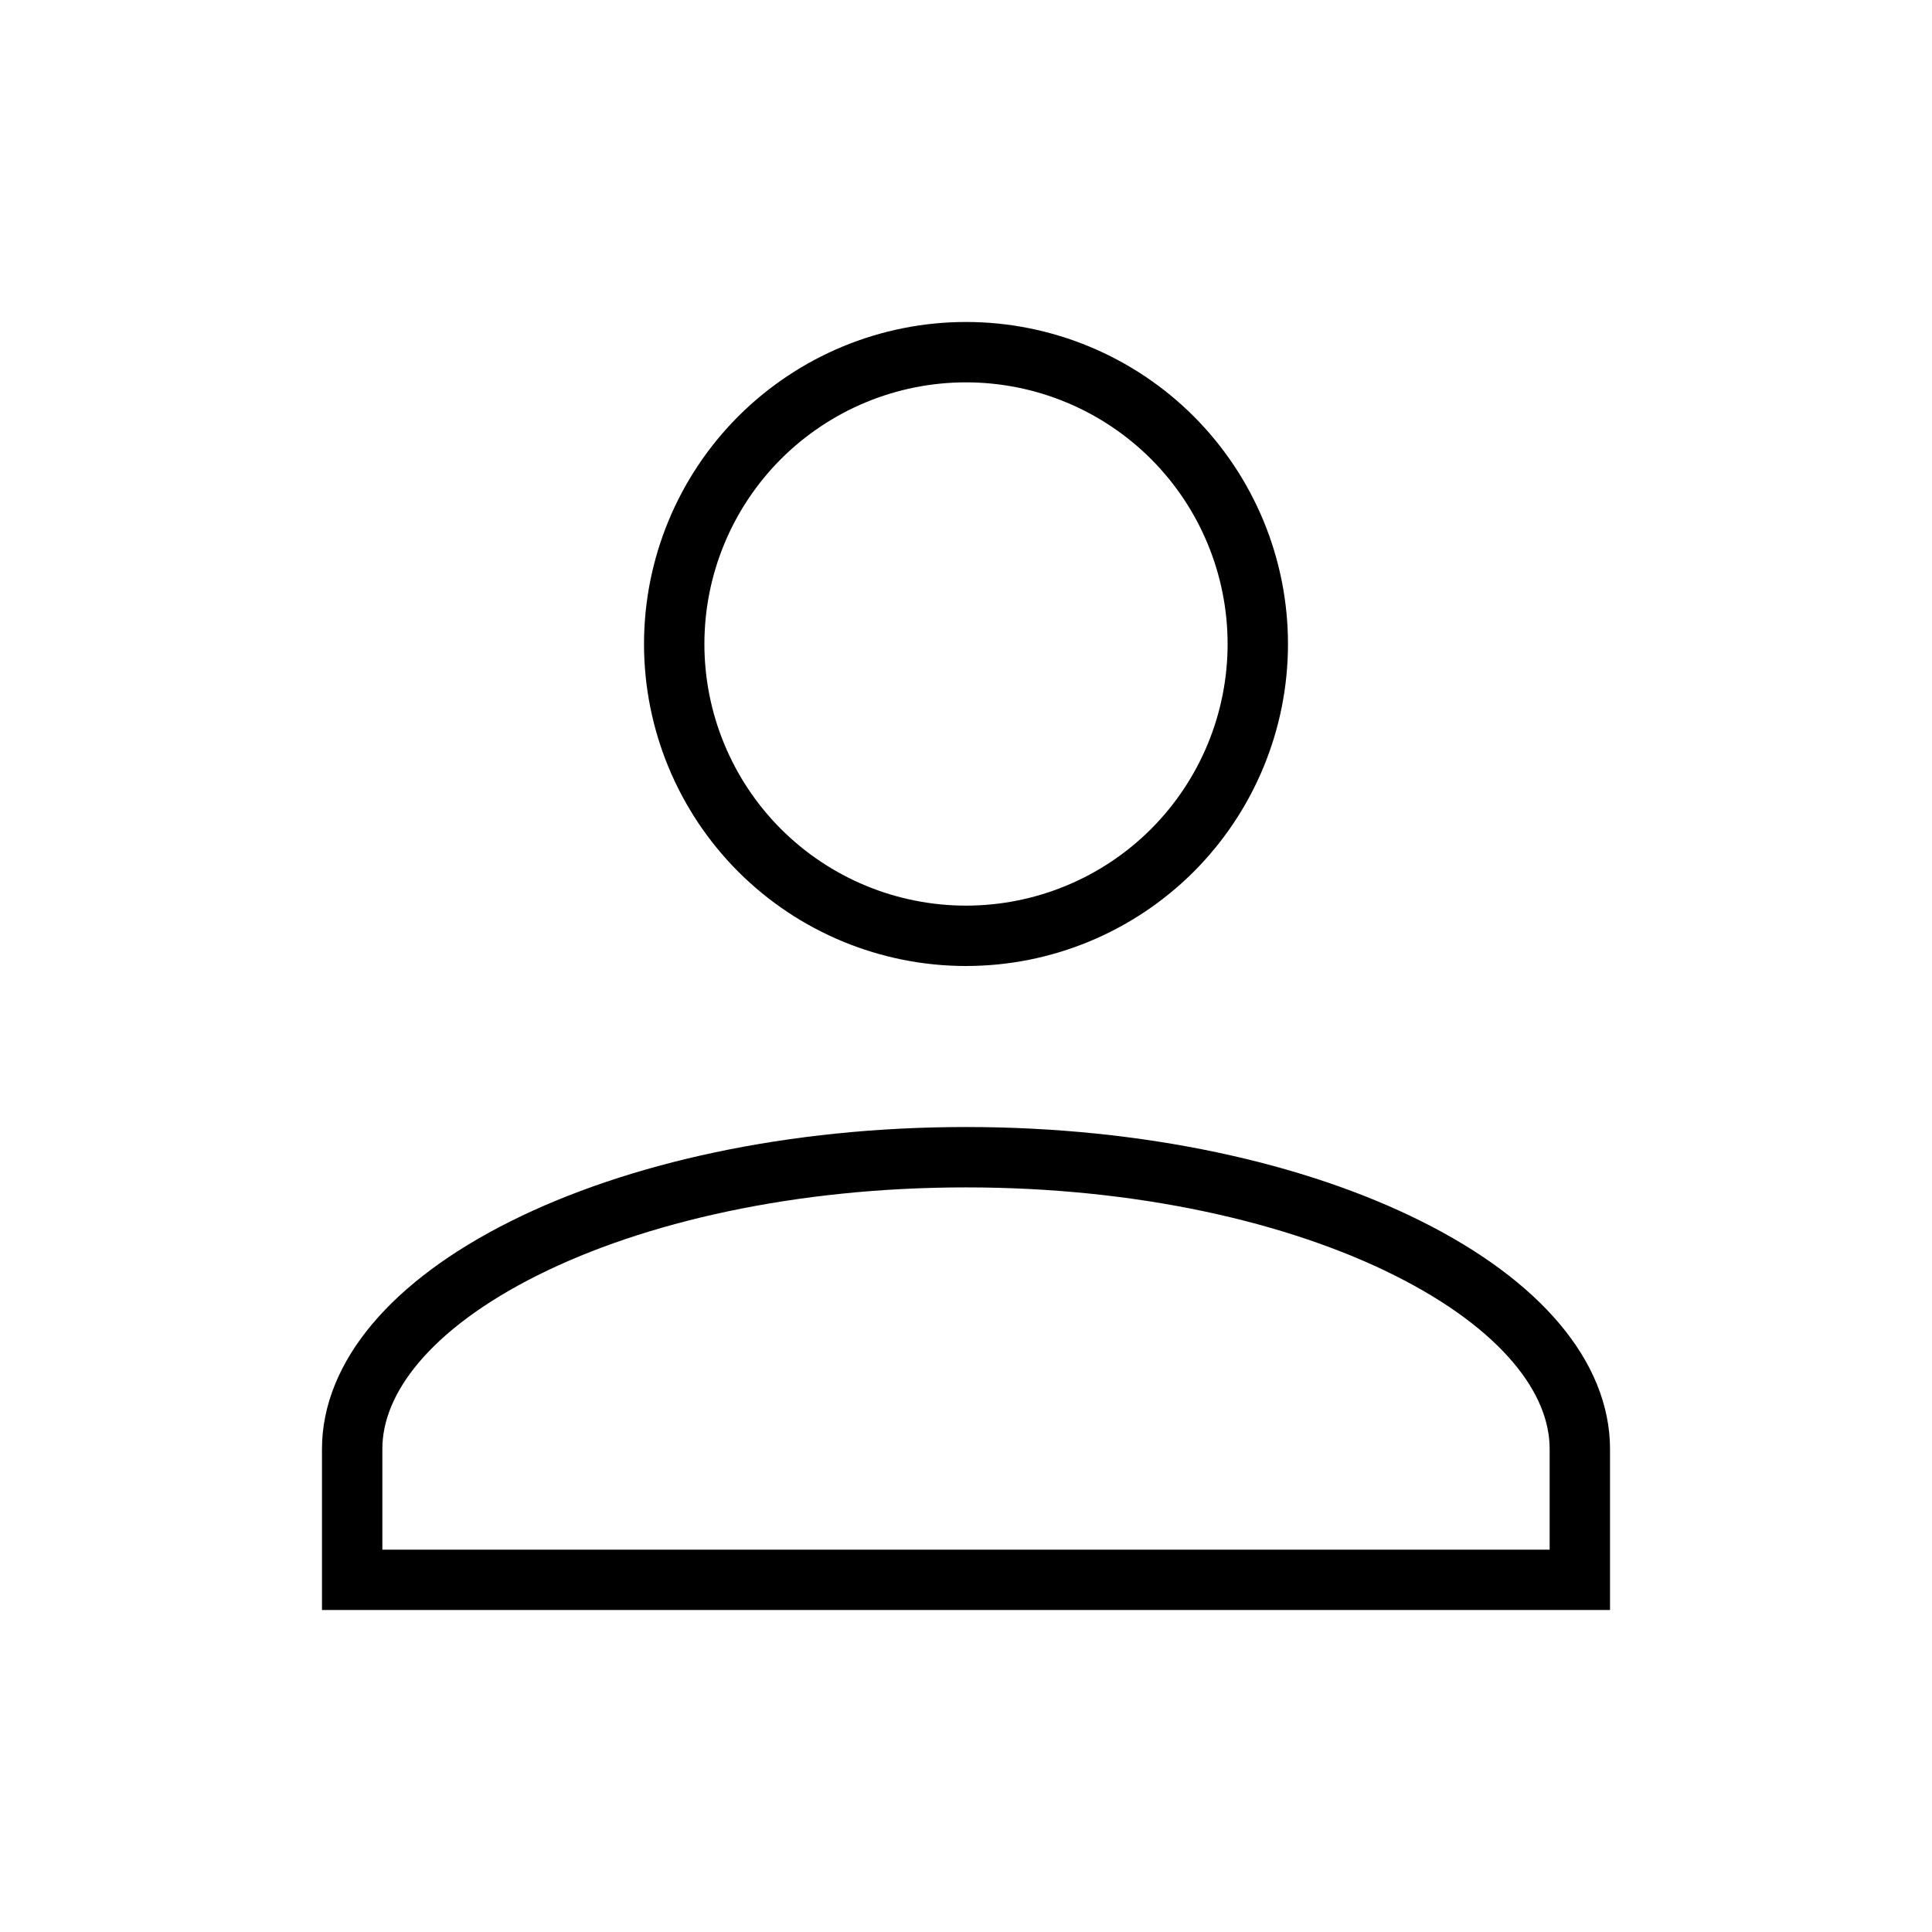 <svg width="32" height="32" viewBox="0 0 32 32" fill="none" xmlns="http://www.w3.org/2000/svg">
<path d="M16 5.833C17.282 5.833 18.511 6.343 19.418 7.249C20.324 8.156 20.833 9.385 20.833 10.667C20.833 11.949 20.324 13.178 19.418 14.085C18.511 14.991 17.282 15.5 16 15.5C14.718 15.5 13.489 14.991 12.582 14.085C11.676 13.178 11.167 11.949 11.167 10.667C11.167 9.385 11.676 8.156 12.582 7.249C13.489 6.343 14.718 5.833 16 5.833ZM23.32 20.676C25.196 21.614 26.167 22.818 26.167 24V26.167H5.833V24C5.833 22.818 6.804 21.614 8.68 20.676C10.527 19.752 13.114 19.167 16 19.167C18.886 19.167 21.473 19.752 23.32 20.676Z" stroke="black"/>
</svg>
